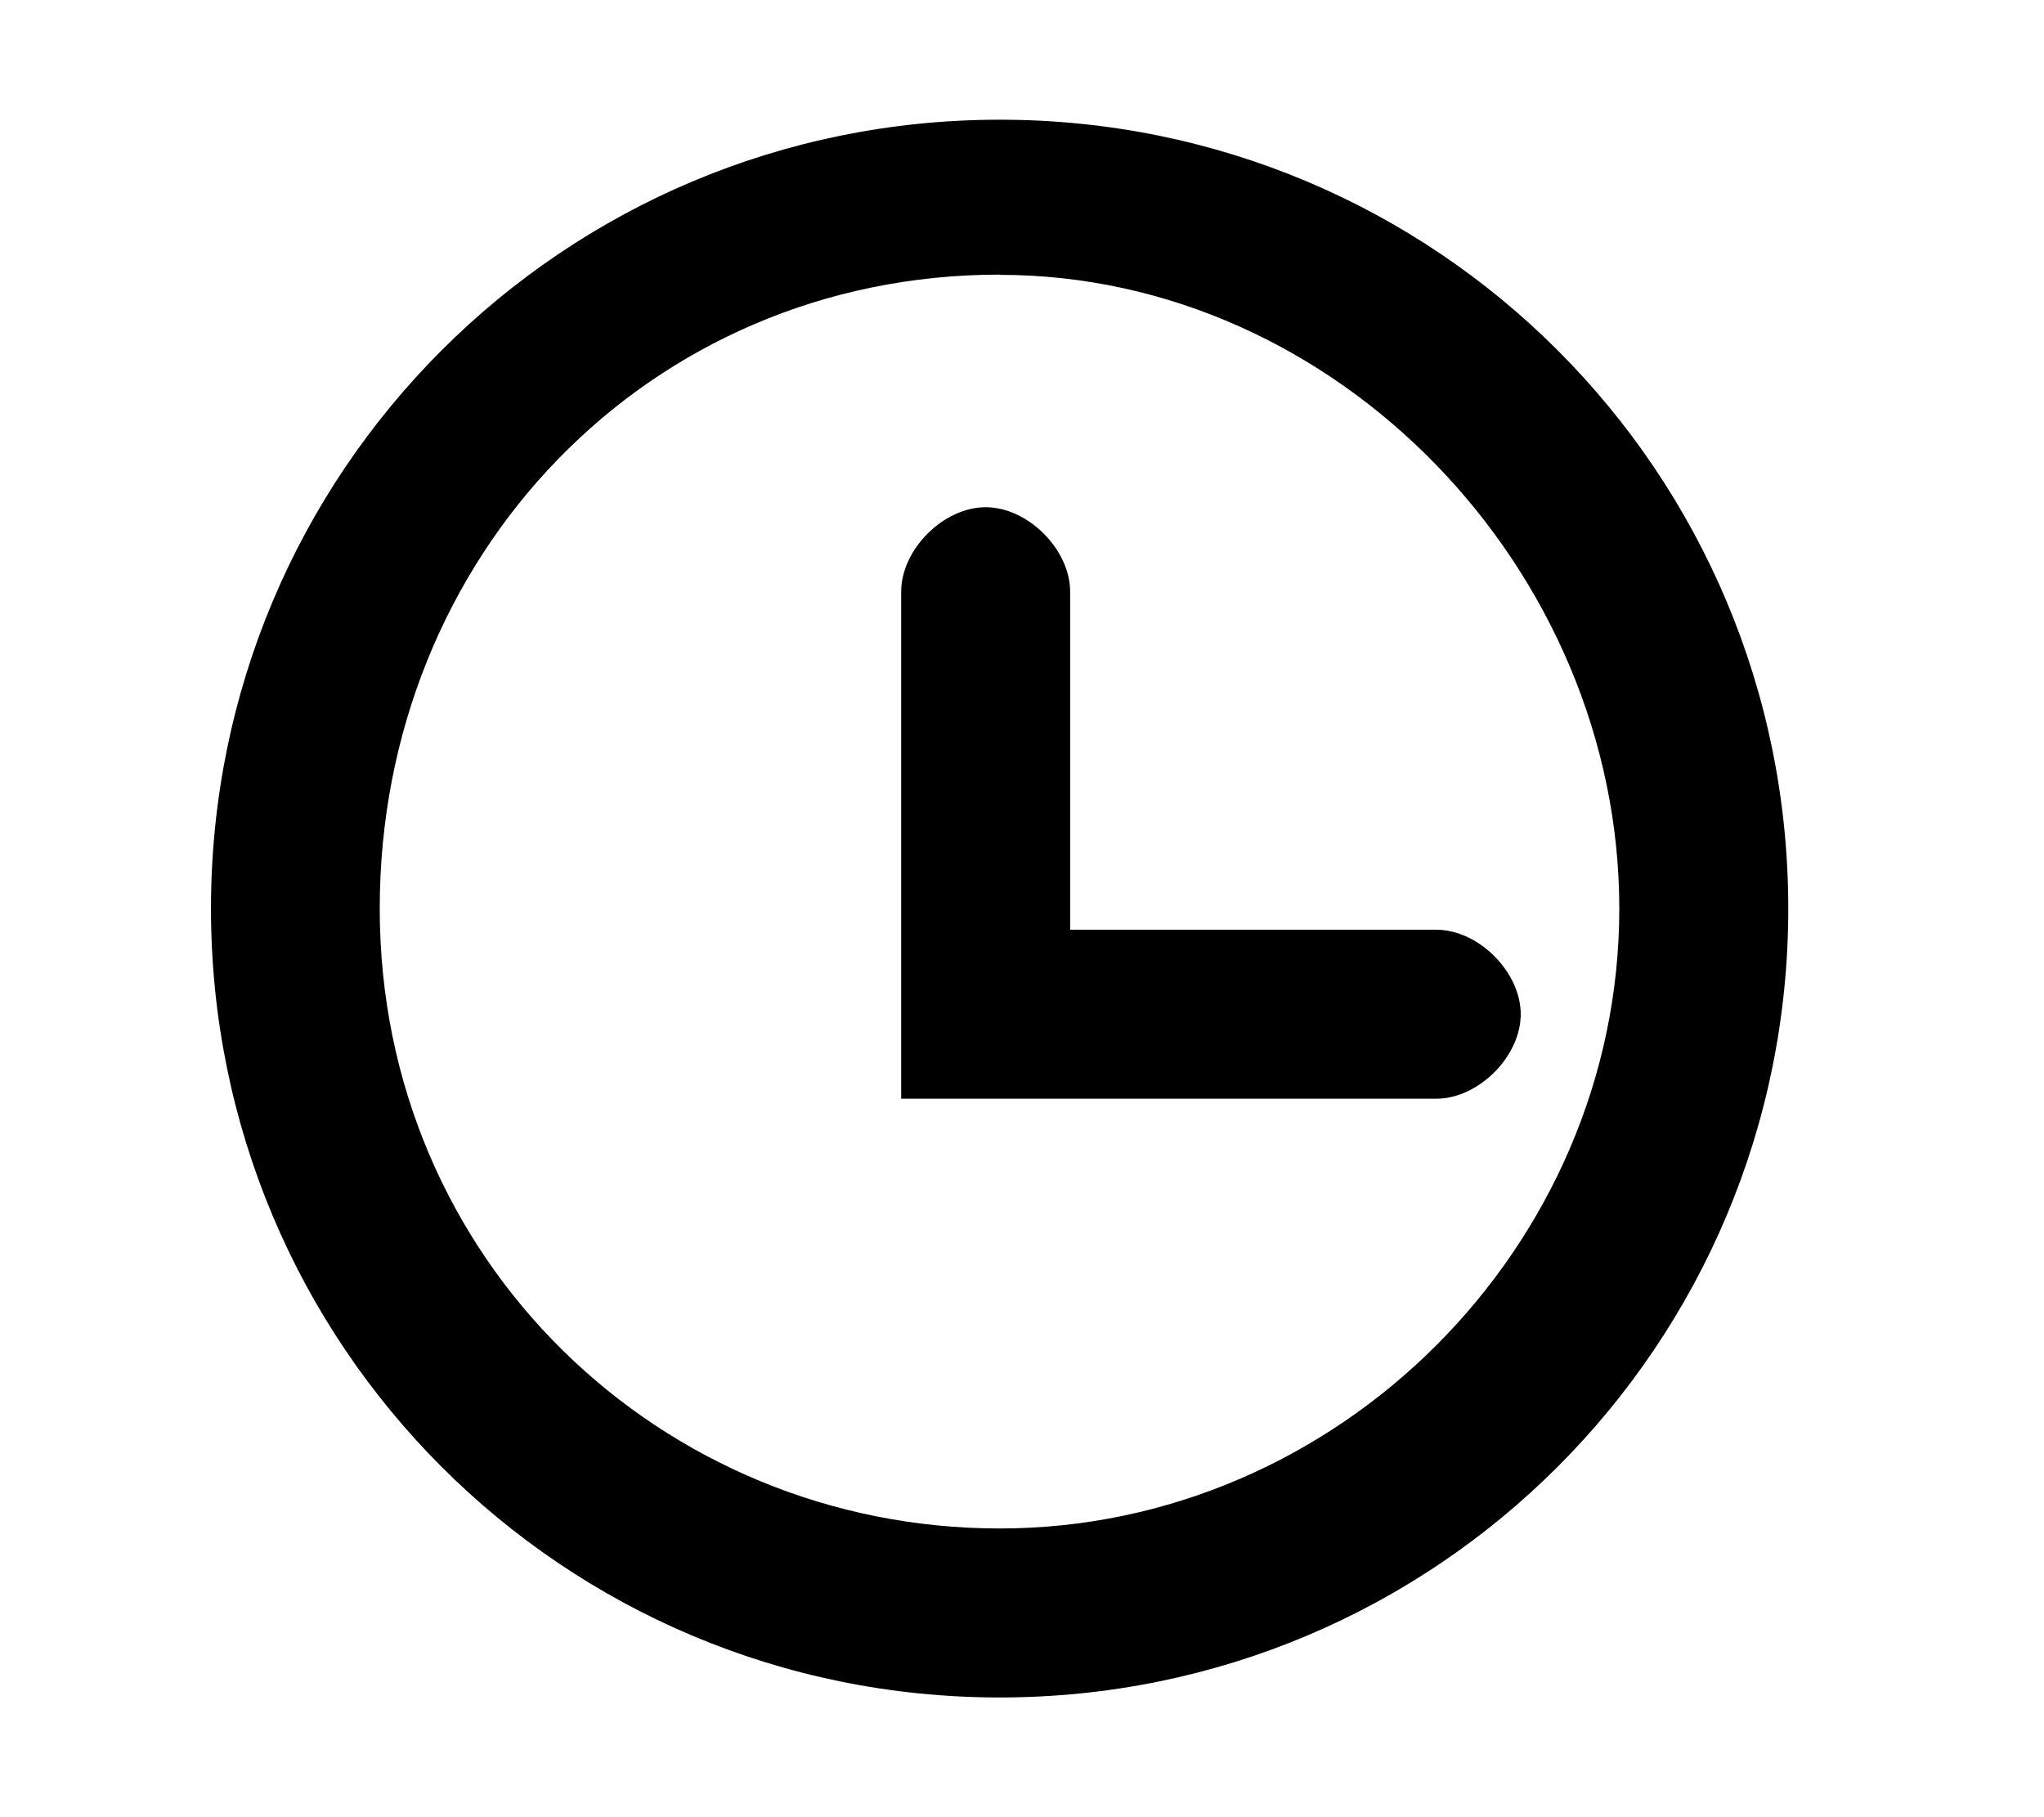 <svg xmlns="http://www.w3.org/2000/svg" width="9" height="8" fill="none" viewBox="0 0 9 8">
    <path fill="#000" d="M4.402 7.473C2.479 7.473.929 5.923.929 4c0-1.923 1.55-3.473 3.473-3.473C6.324.527 7.874 2.077 7.874 4c0 1.922-1.55 3.473-3.472 3.473zm0-6.264c-1.55 0-2.73 1.24-2.73 2.791 0 1.55 1.241 2.729 2.73 2.729C5.89 6.729 7.13 5.489 7.13 4c0-1.488-1.24-2.79-2.728-2.79z"/>
    <path fill="#000" d="M6.324 4.837H3.968V2.605c0-.186.186-.372.372-.372s.372.186.372.372v1.488h1.612c.186 0 .372.186.372.372s-.186.372-.372.372z"/>
</svg>
